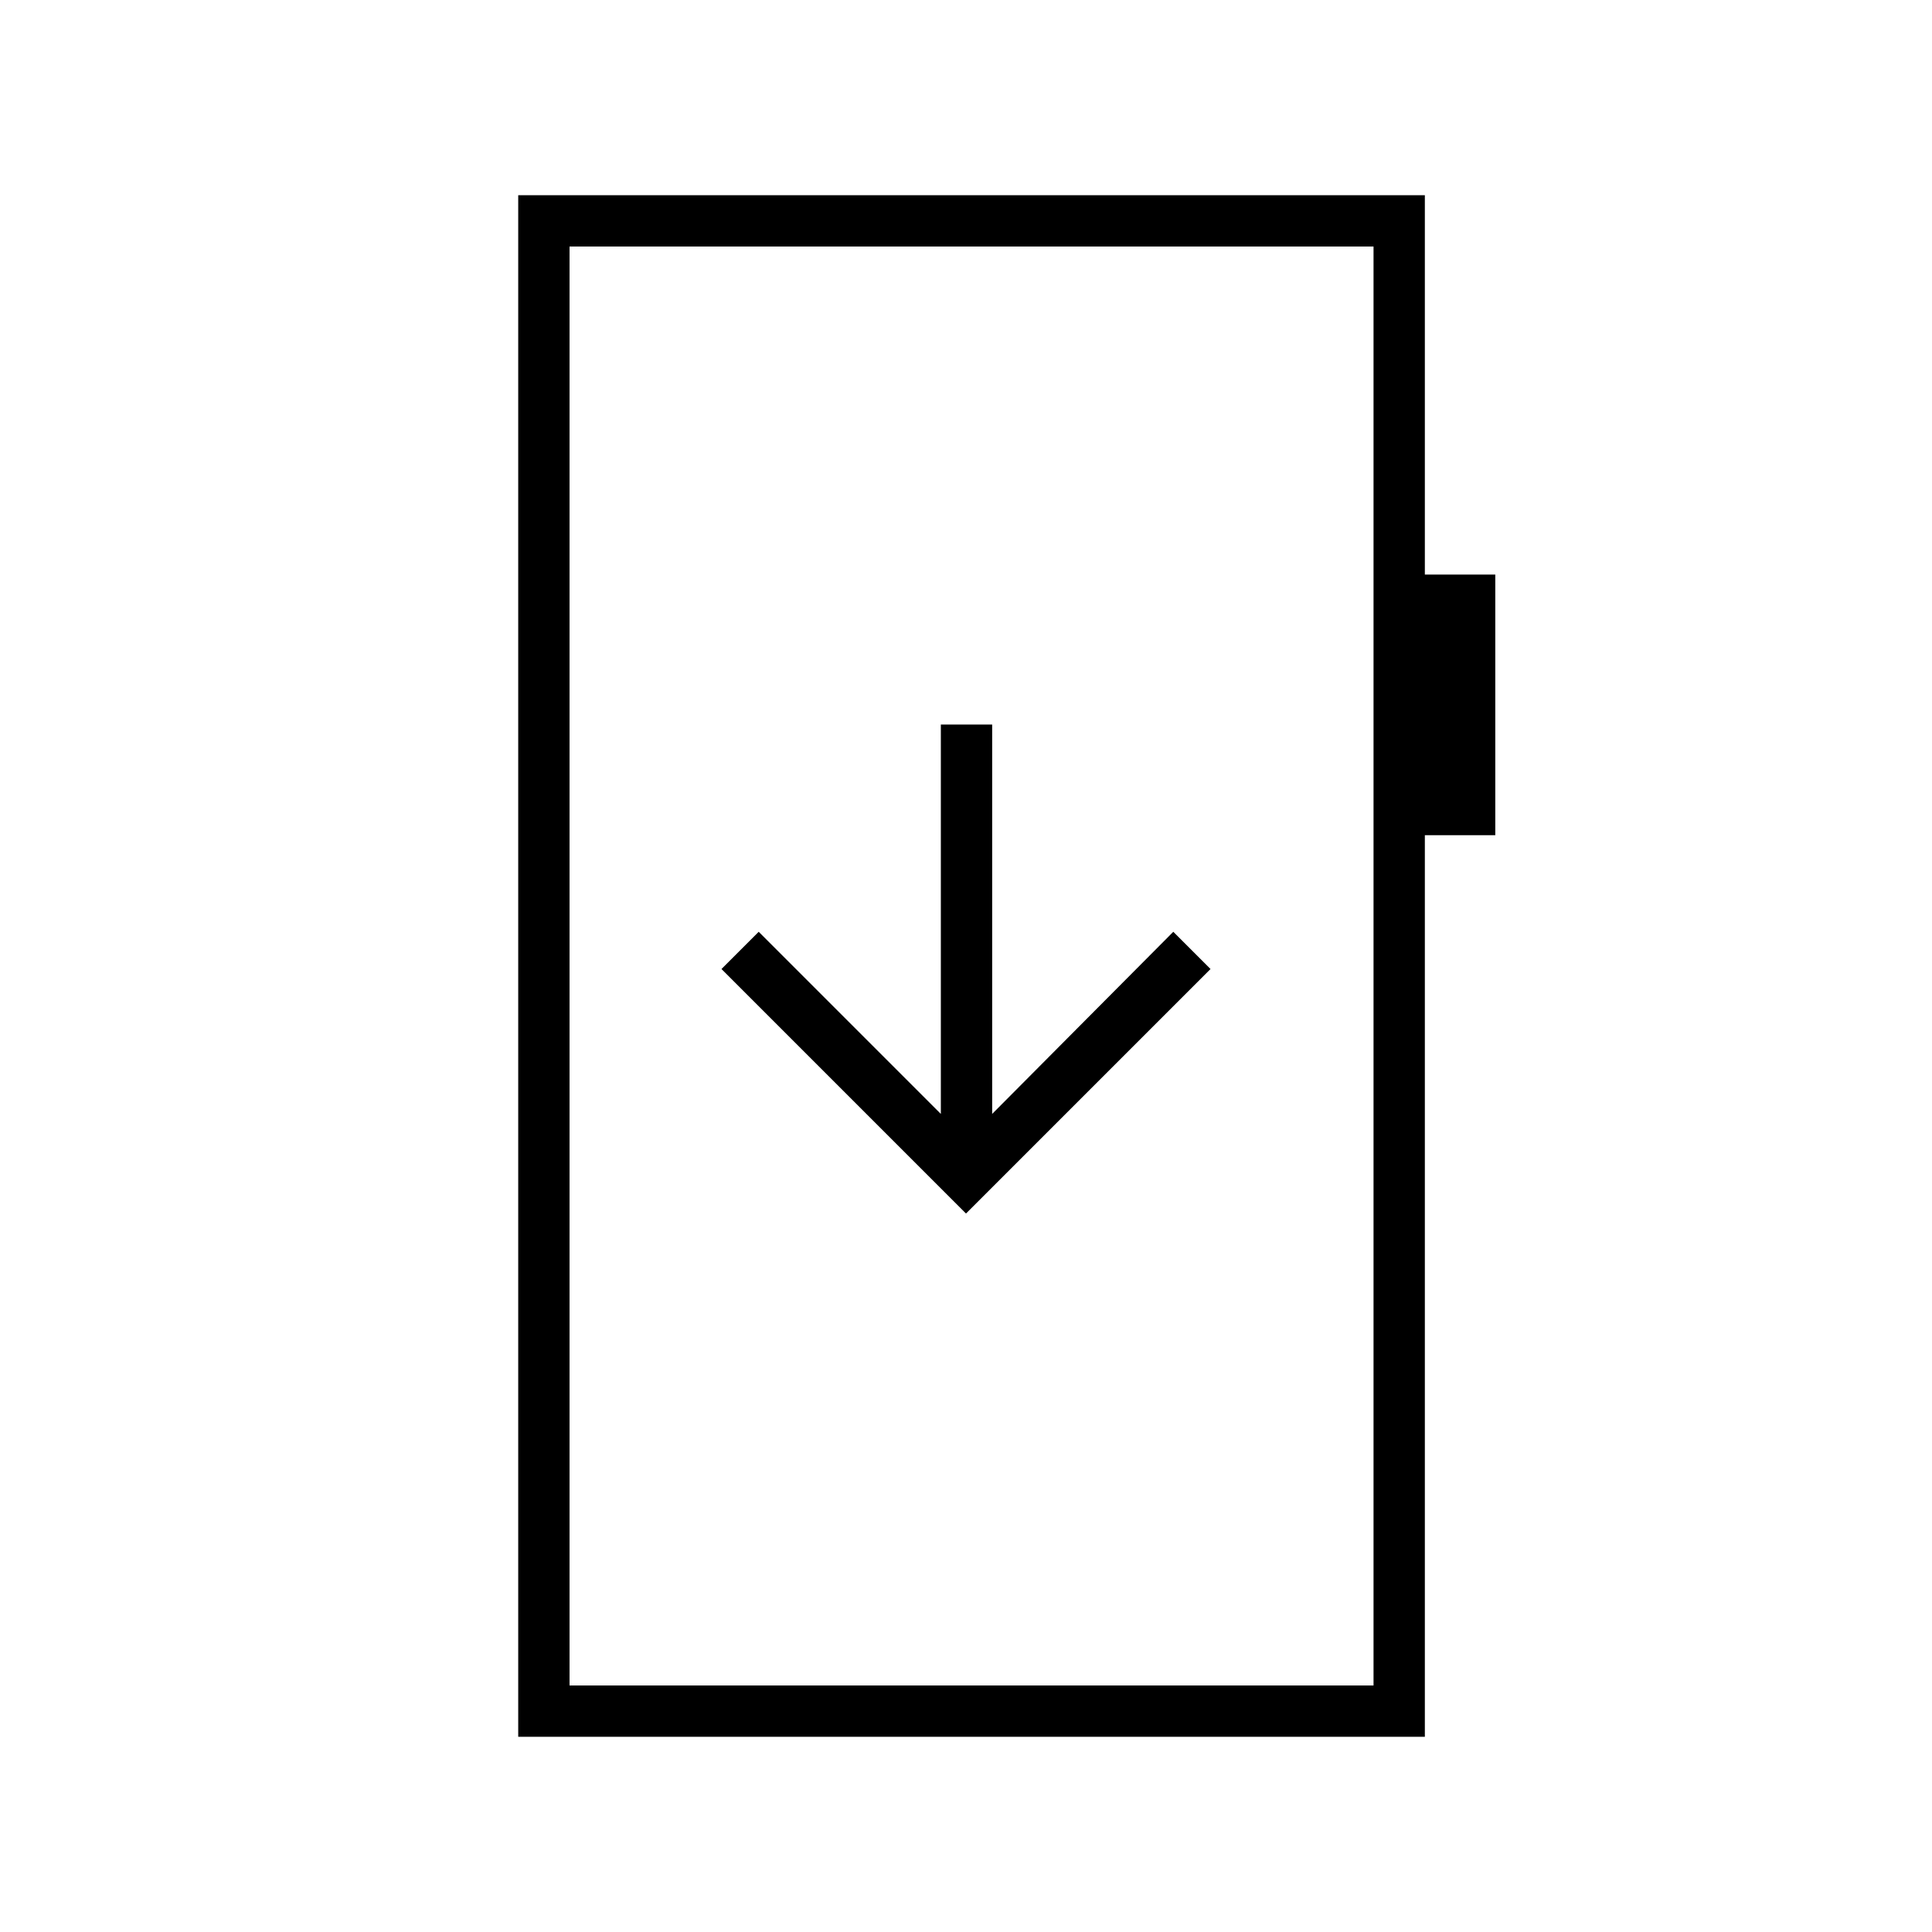 <svg xmlns="http://www.w3.org/2000/svg" height="24" viewBox="0 -960 960 960" width="24"><path d="m480-357 121.5-121.5L583-497l-90 90.5V-600h-25.5v193.5L377-497l-18.5 18.5L480-357ZM257.5-97v-766H708v188.5h35V-545h-35v448H257.5Zm25.5-25.5h399.5v-715H283v715Zm0 0v-715 715Z"/></svg>
